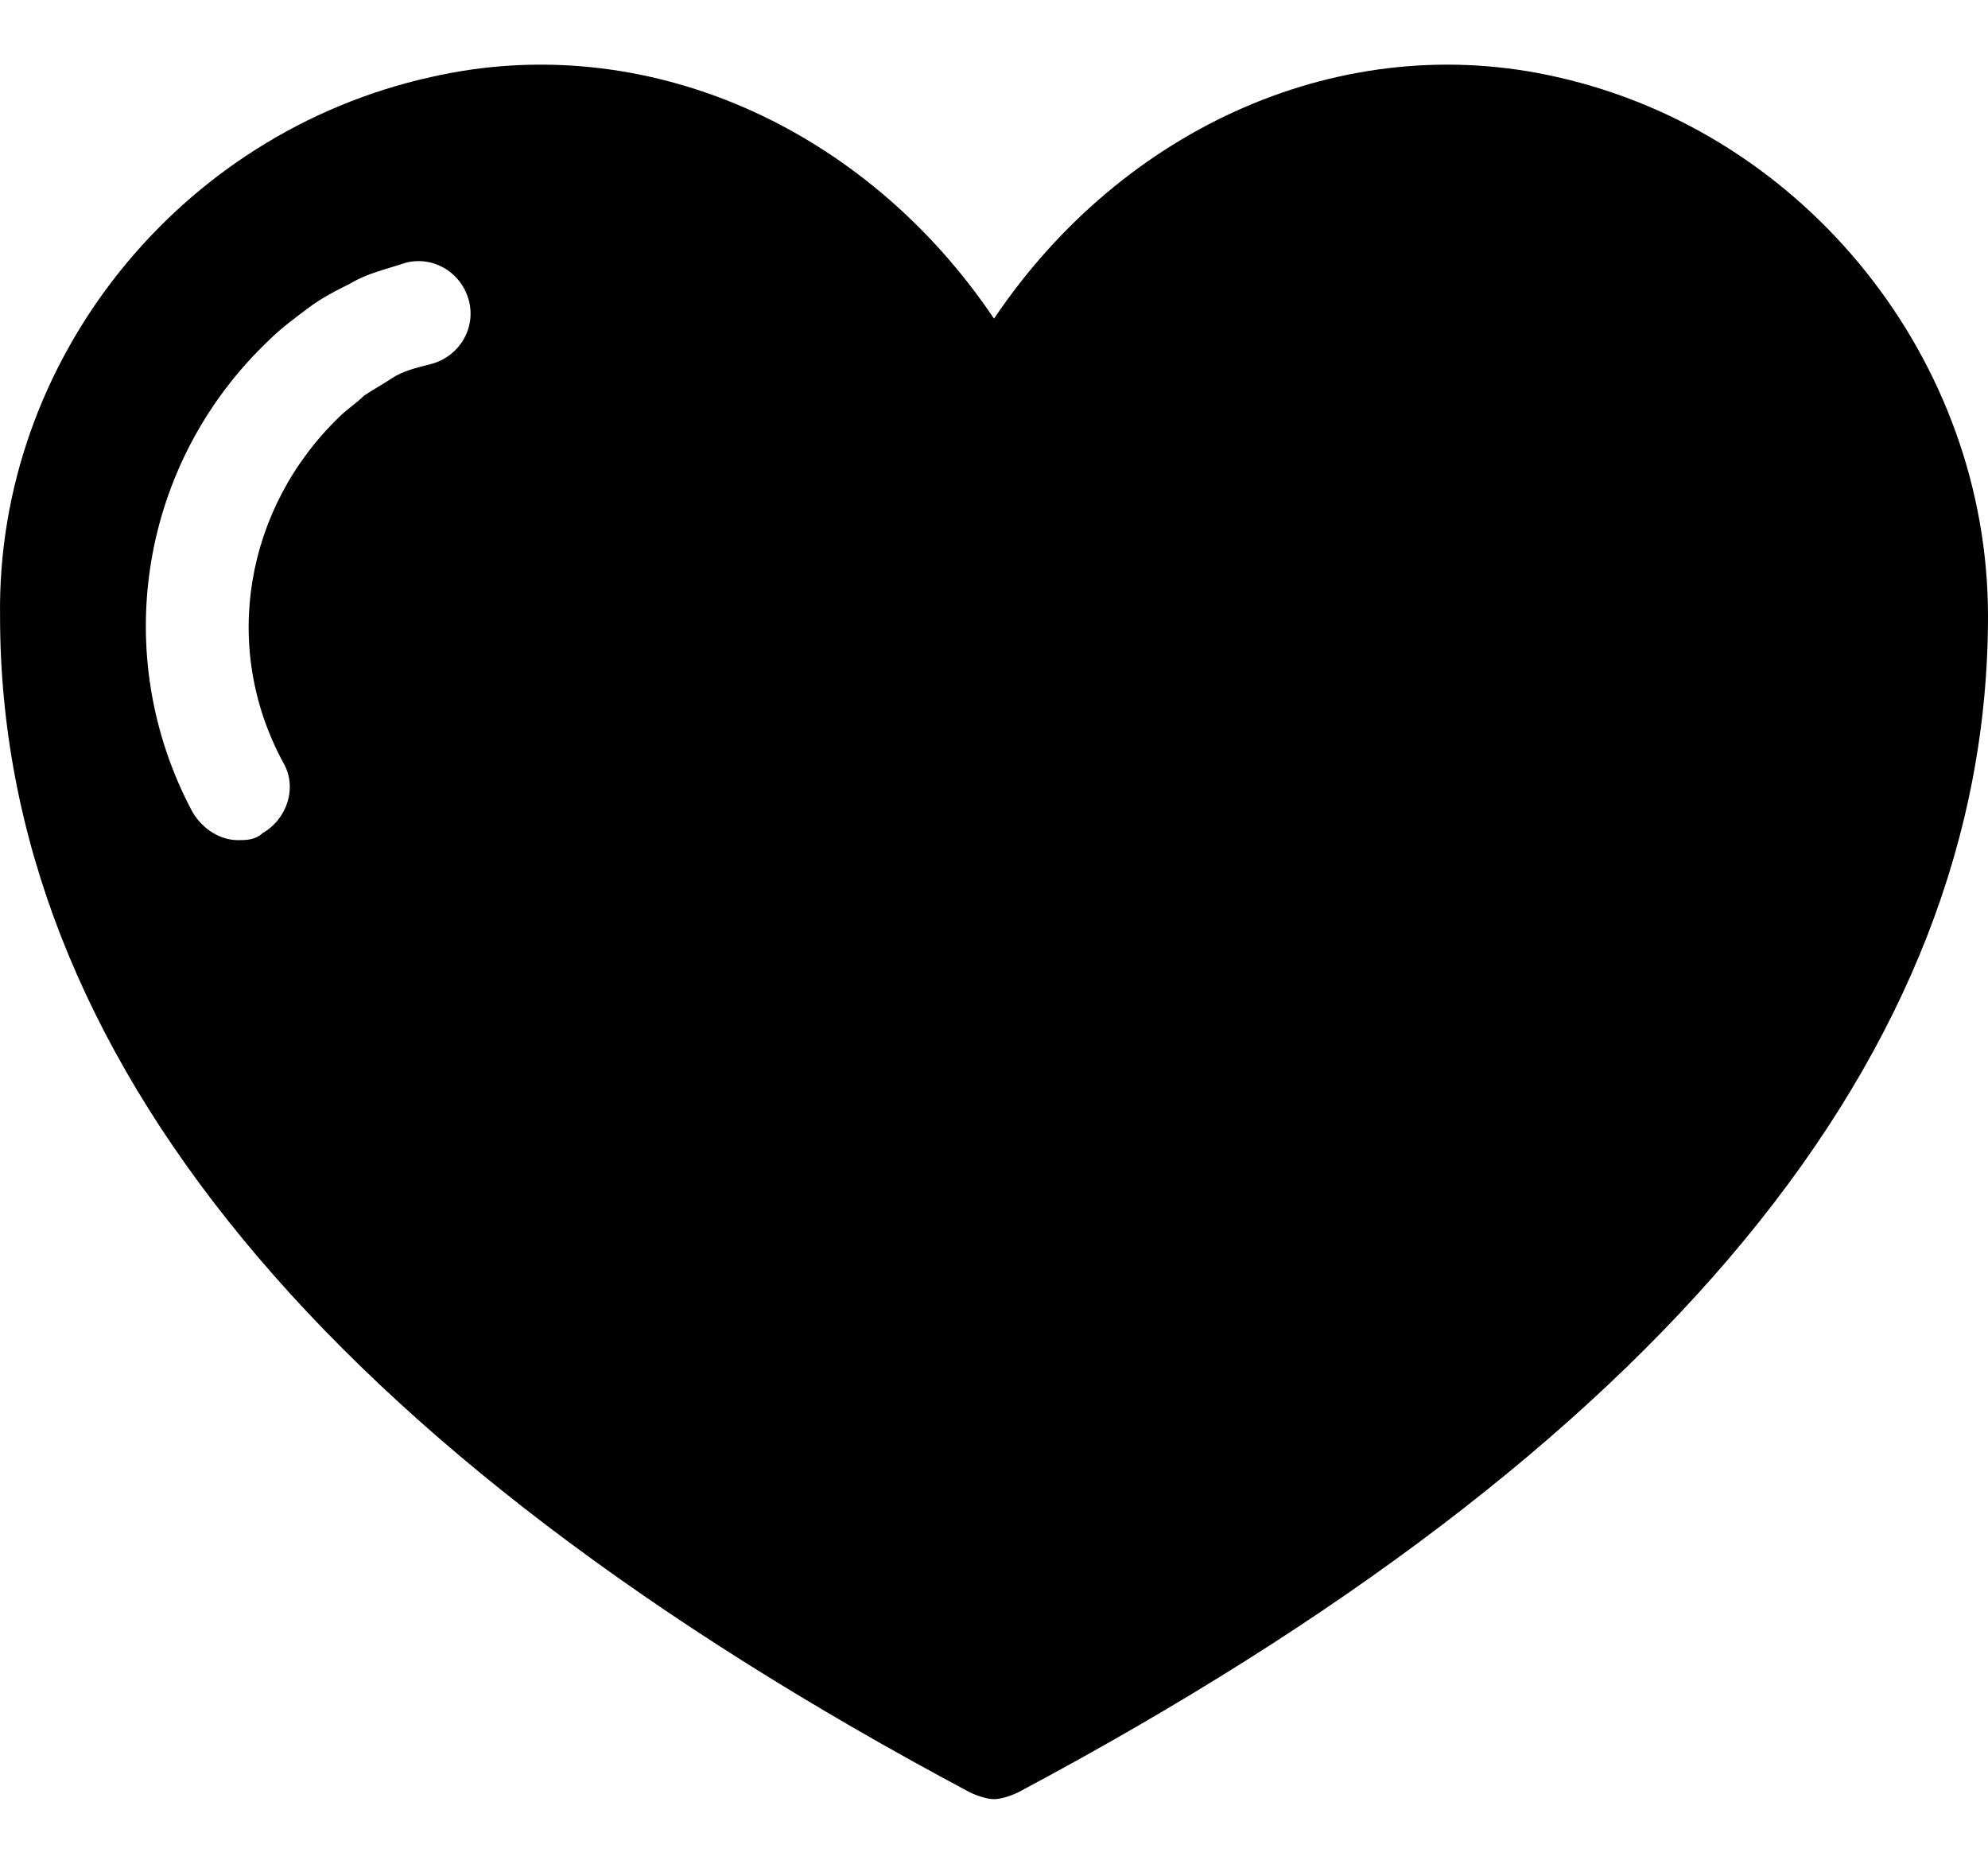 <svg version="1.1" xmlns="http://www.w3.org/2000/svg" xmlns:xlink="http://www.w3.org/1999/xlink" x="0px" y="0px"
	 width="16px" height="15px" viewBox="257.15 534.797 676.25 590.004"
	 enable-background="new 257.15 534.797 676.25 590.004" xml:space="preserve">
<path d="M403.604,539.051c72.623-16.667,147.629,16.668,191.679,82.148c44.05-65.48,119.055-98.815,191.679-82.148
	C871.491,558.099,933.4,635.485,933.4,722.395c0,148.819-110.722,283.351-329.783,400.025c-2.381,1.19-5.952,2.381-8.334,2.381
	c-2.381,0-5.953-1.19-8.334-2.381c-219.061-116.674-329.781-251.206-329.781-400.025
	C255.976,635.485,317.886,558.099,403.604,539.051z M372.65,654.534c2.382-2.381,5.952-4.762,8.334-7.143
	c3.571-2.382,5.952-3.572,9.524-5.953c3.571-2.381,8.334-3.571,13.096-4.763c9.524-2.381,15.477-11.905,13.096-21.43
	c-2.381-9.523-11.904-15.477-21.43-13.096c-7.143,2.381-13.096,3.571-19.049,7.144c-4.762,2.381-9.523,4.762-14.286,8.334
	c-4.763,3.571-9.524,7.144-13.097,10.715c-44.051,41.669-54.766,107.149-26.191,160.724c3.57,5.953,9.523,9.524,15.477,9.524
	c2.381,0,5.953,0,8.334-2.381c8.334-4.763,11.906-15.478,7.144-23.812C332.171,733.111,340.505,685.489,372.65,654.534z"/>
</svg>
